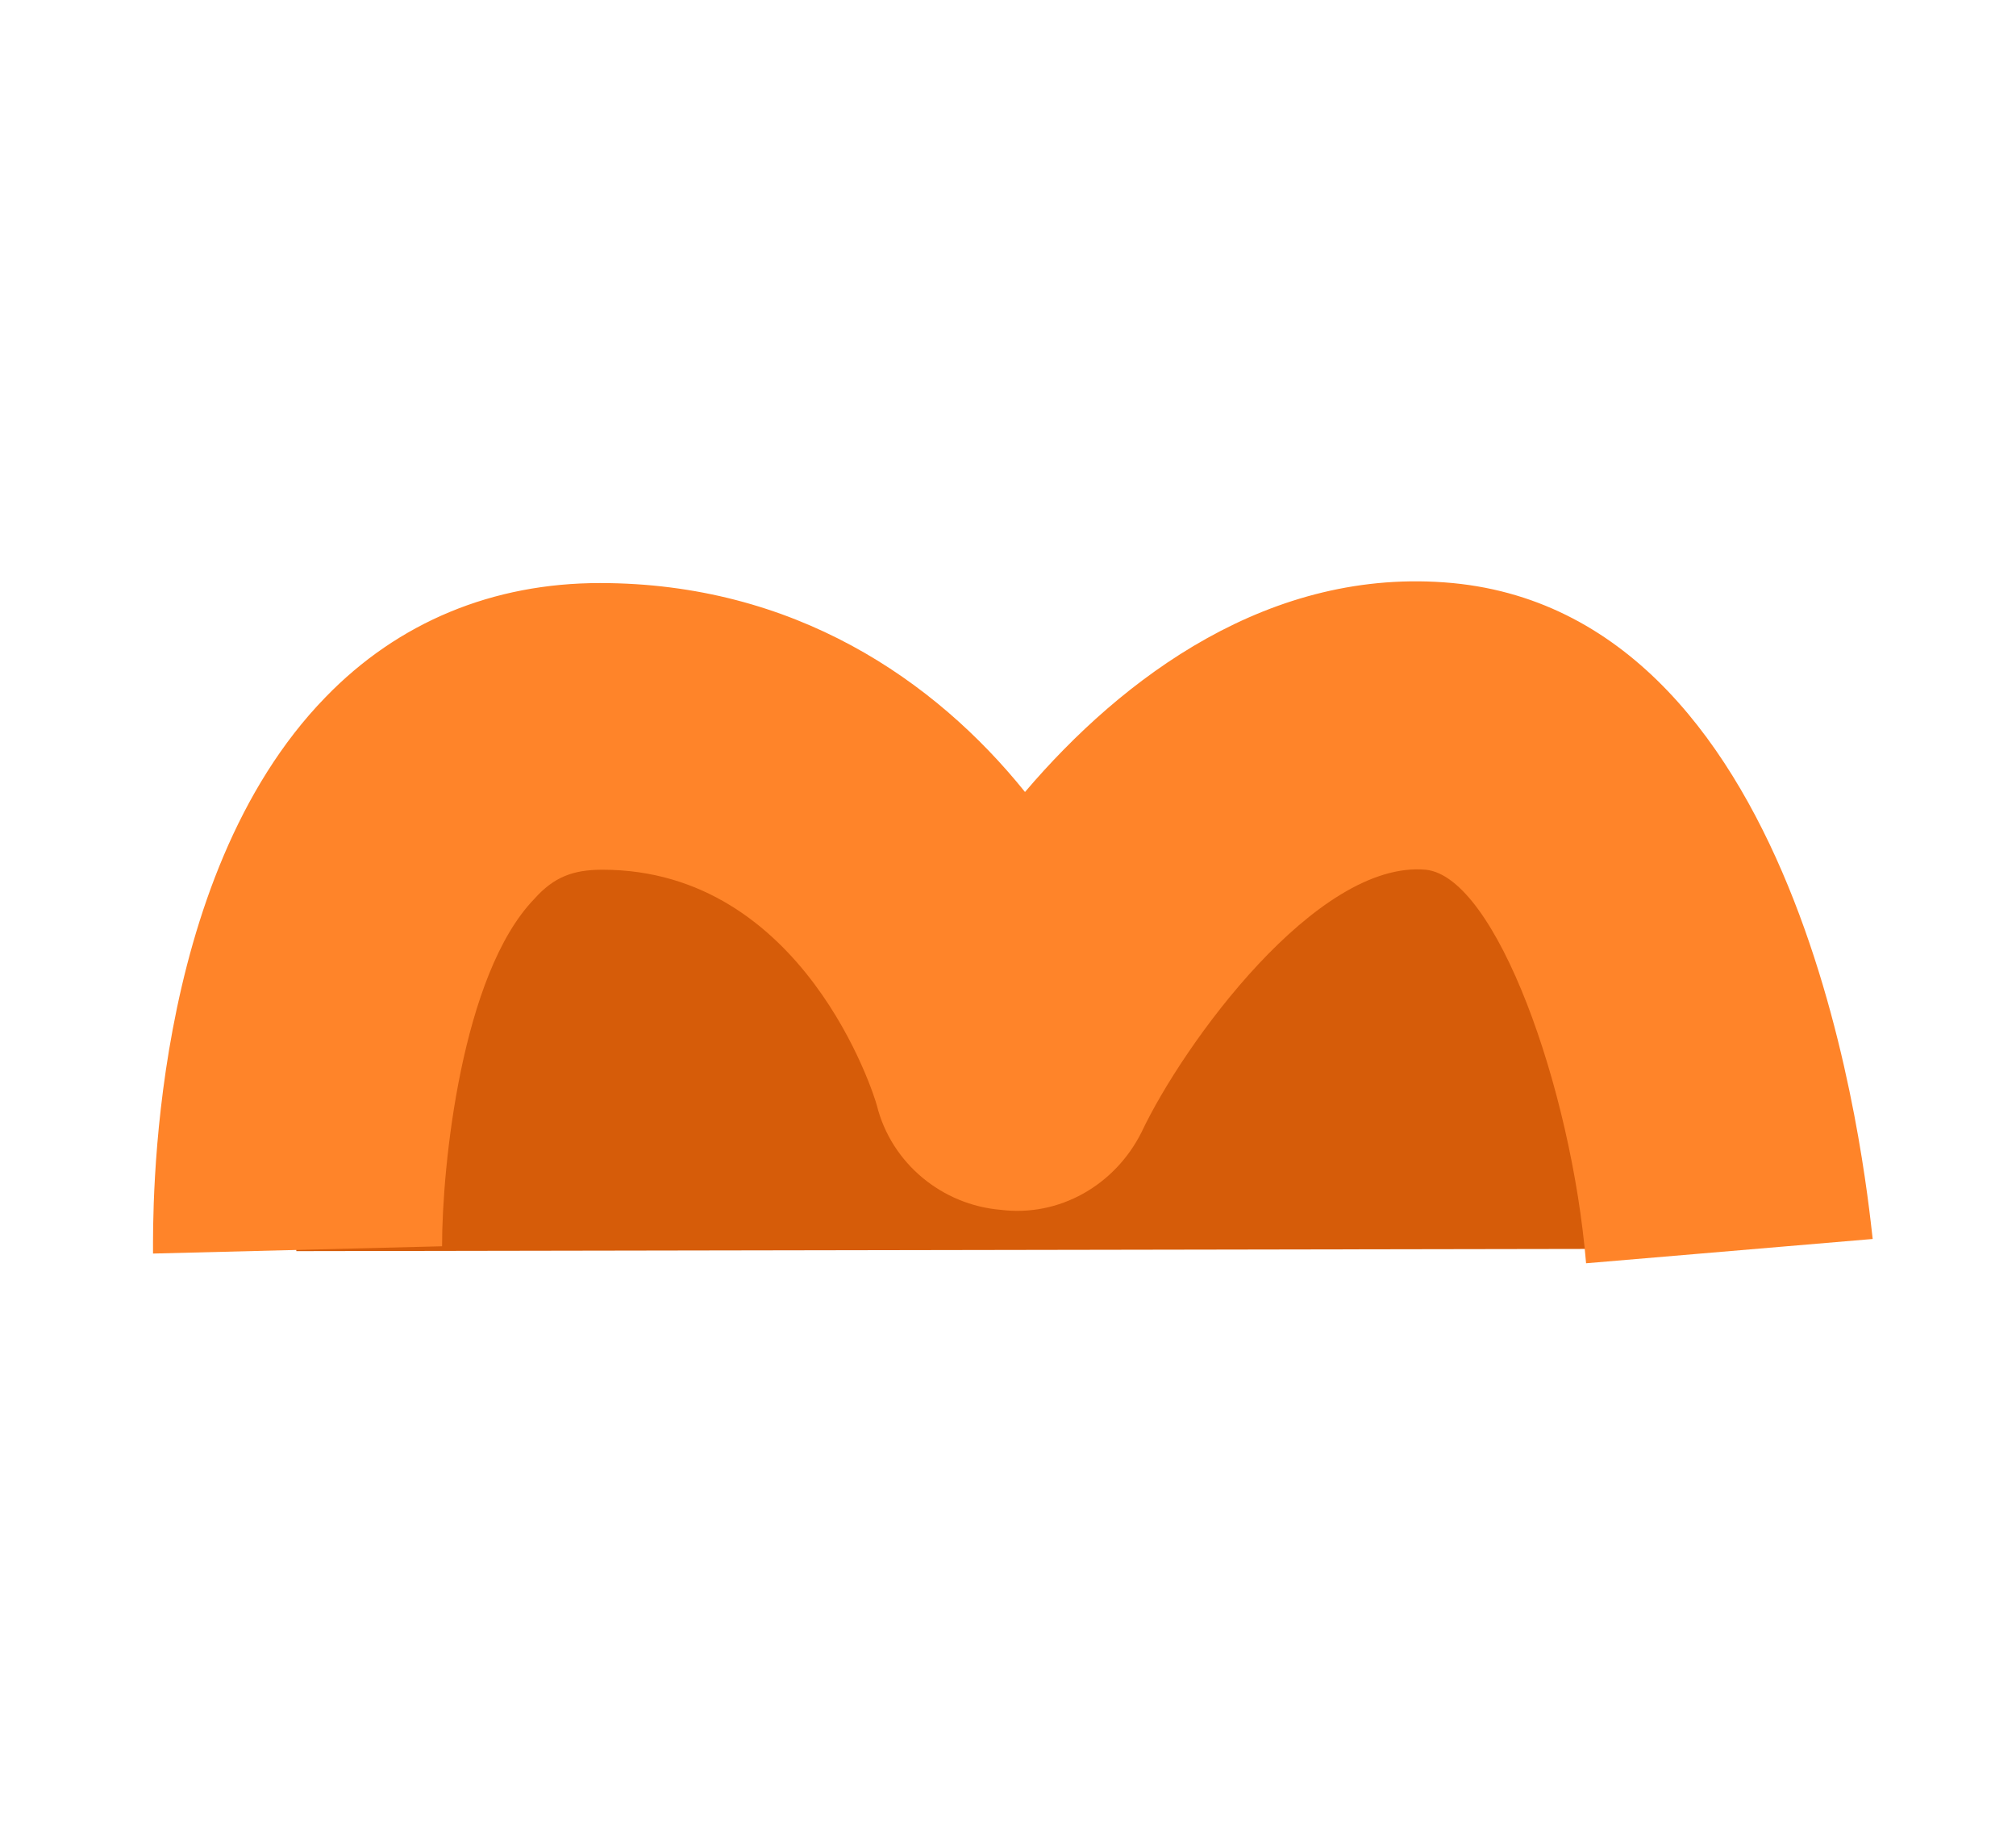 <?xml version="1.0" encoding="utf-8"?>
<!-- Generator: Adobe Illustrator 22.1.0, SVG Export Plug-In . SVG Version: 6.00 Build 0)  -->
<svg version="1.1" id="Layer_1" xmlns="http://www.w3.org/2000/svg" xmlns:xlink="http://www.w3.org/1999/xlink" x="0px" y="0px"
	 viewBox="0 0 83 75" style="enable-background:new 0 0 83 75;" xml:space="preserve">
<g>
	<path style="fill:#D65C09;" d="M12.2,51.5c0,0-0.5-21.5,12.5-21.5s17,14,17,14S49,29,59.2,29.9c10.2,0.9,11.9,21.5,11.9,21.5"/>
	<path style="fill:#FF8429;" d="M65.3,52c-0.6-7.2-3.7-15.9-6.6-16.2c-4.5-0.4-10,7.2-11.7,10.8c-1.1,2.2-3.4,3.5-5.8,3.2
		c-2.4-0.2-4.5-1.9-5.1-4.3c-0.1-0.4-3-9.7-11.3-9.7c-1.2,0-2,0.3-2.8,1.2c-3,3.1-3.8,11-3.8,14.3L6.3,51.6c0-1.6-0.2-15.4,7.1-22.9
		c3-3.1,6.9-4.7,11.3-4.7c8,0,13.8,4,17.5,8.6c4-4.7,10.1-9.3,17.6-8.6C74.5,25.4,76.8,48.4,77.1,51L65.3,52z"/>
</g>
</svg>
